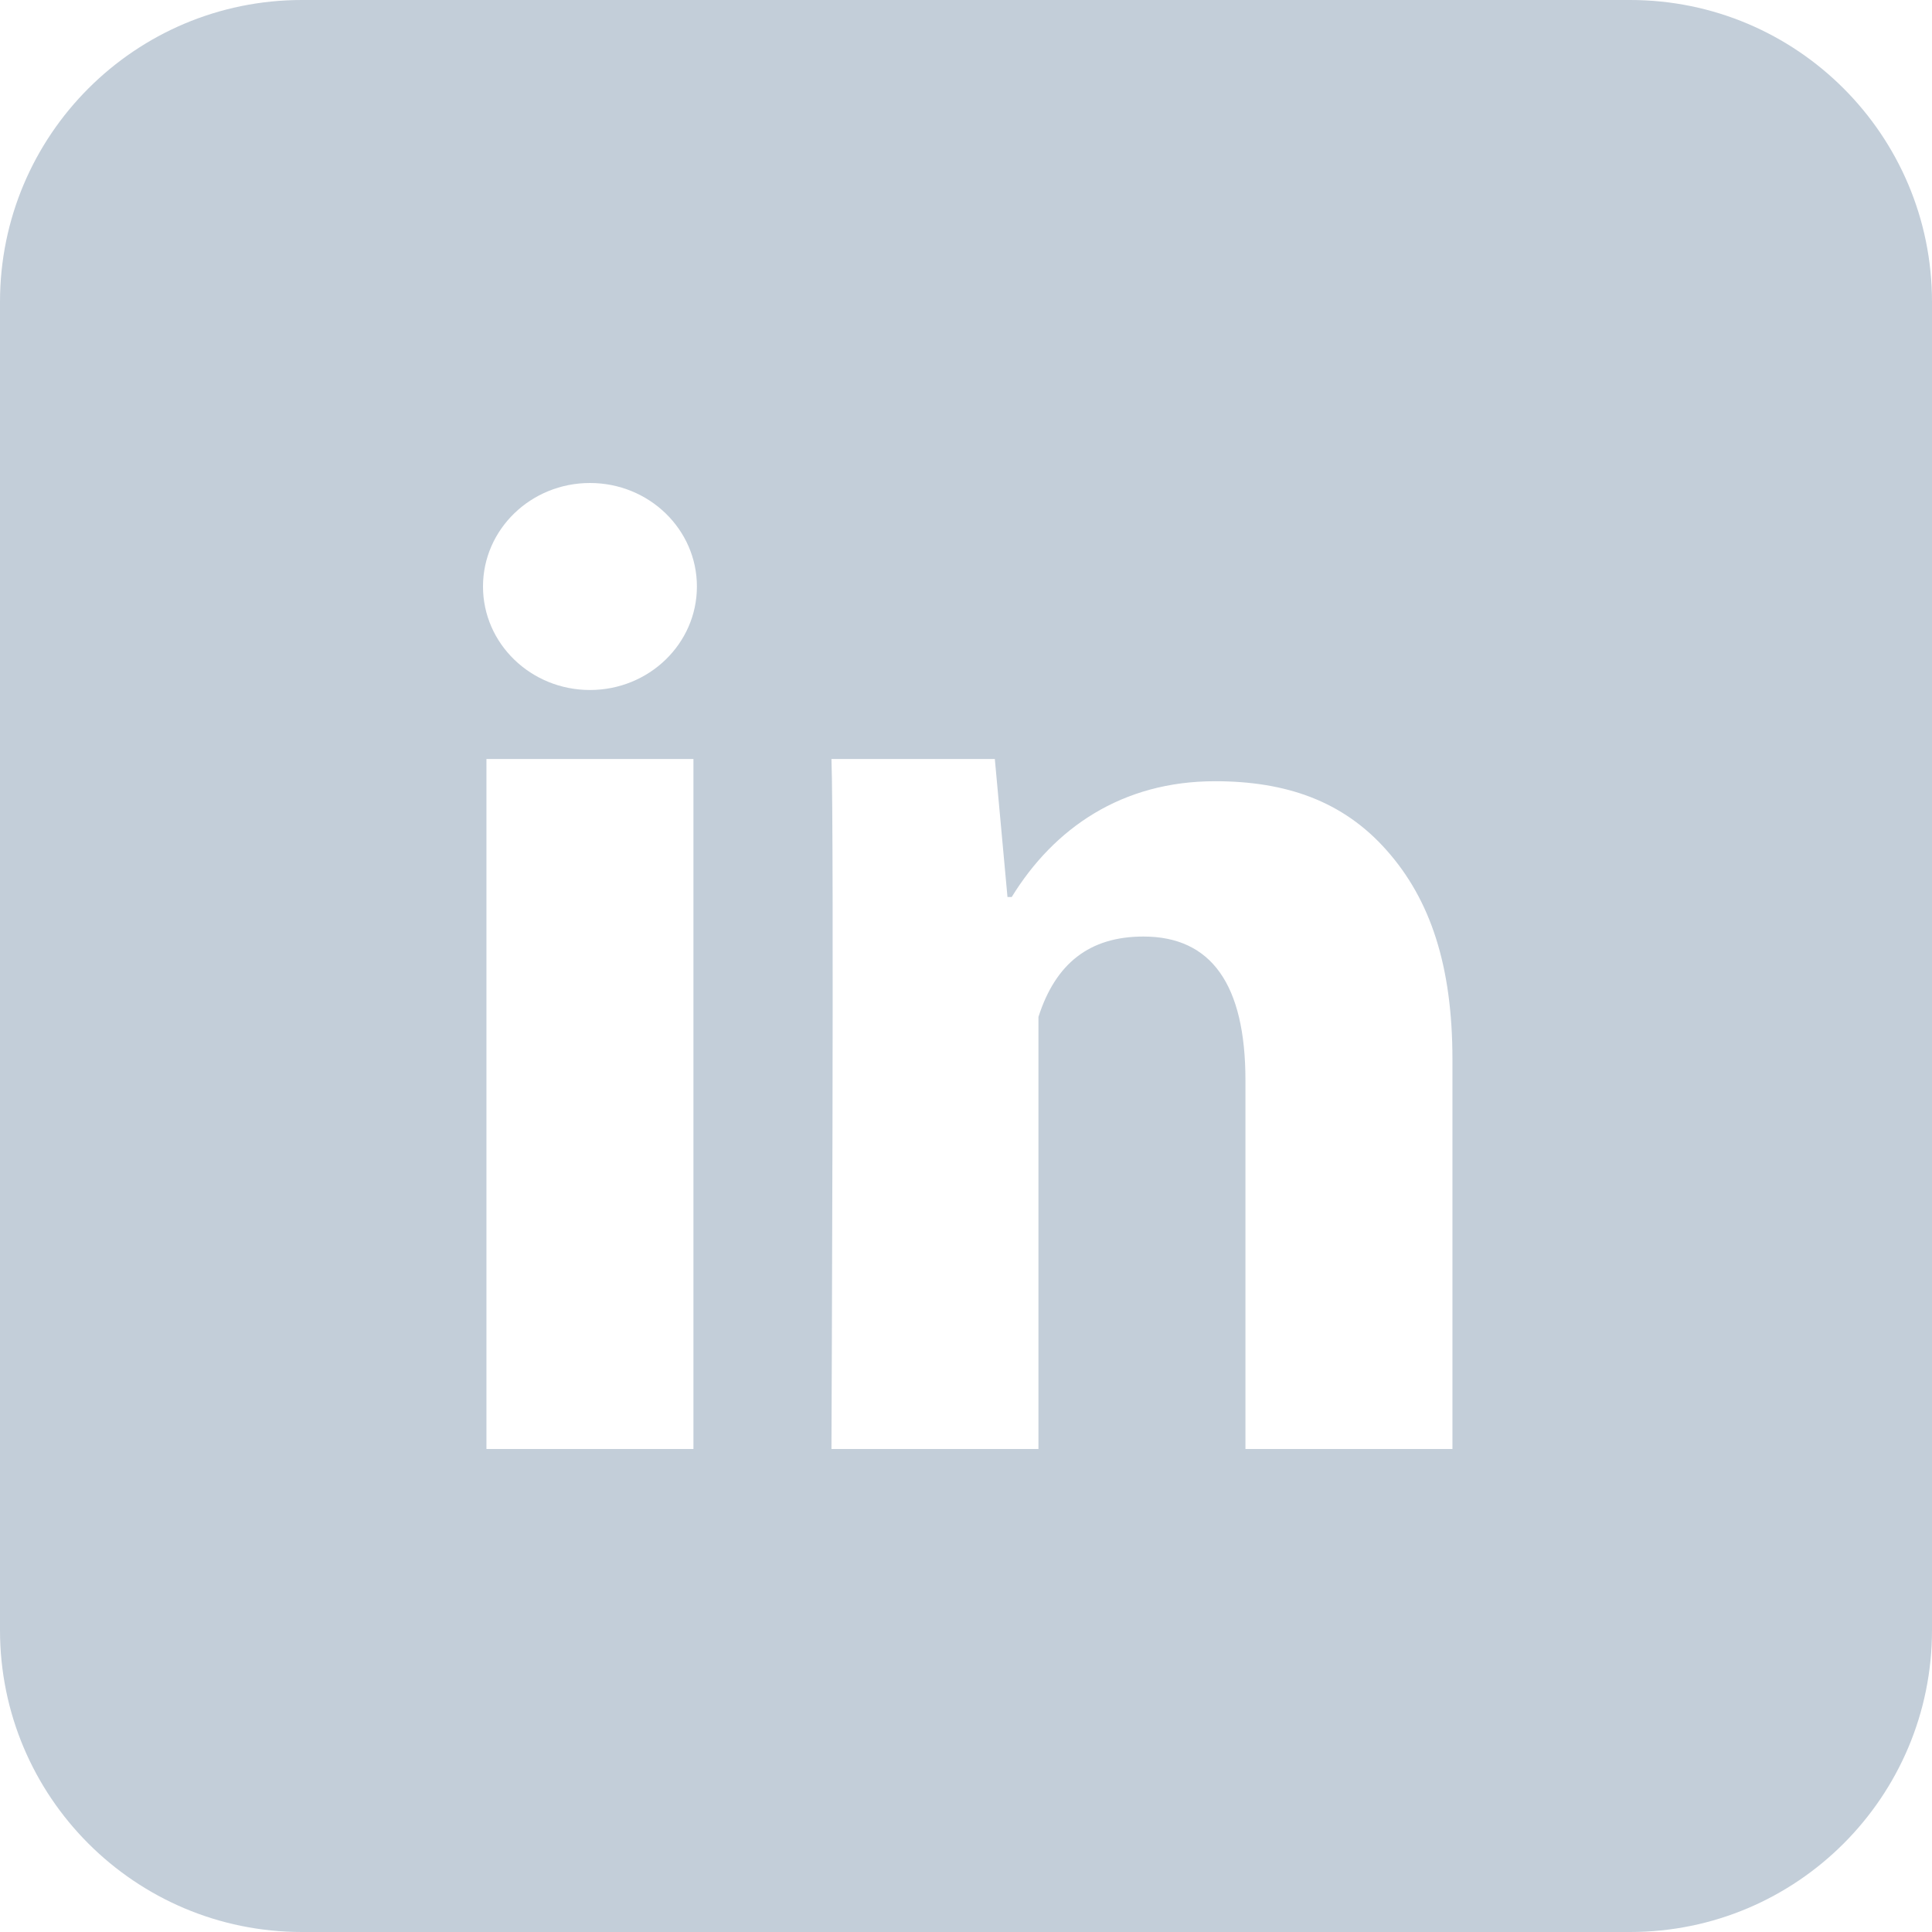 <svg width="64" height="64" viewBox="0 0 64 64" fill="none" xmlns="http://www.w3.org/2000/svg">
<path fill-rule="evenodd" clip-rule="evenodd" d="M0 10C0 4.477 4.477 0 10 0H54C59.523 0 64 4.477 64 10V54C64 59.523 59.523 64 54 64H10C4.477 64 0 59.523 0 54V10ZM22.971 25.143V48H16.114V25.143H22.971ZM48.114 48H41.257V35.79C41.257 32.608 40.123 31.024 37.877 31.024C36.096 31.024 34.967 31.911 34.4 33.687V48H27.543C27.543 48 27.634 27.428 27.543 25.143H32.955L33.374 29.714H33.515C34.921 27.428 37.168 25.879 40.249 25.879C42.592 25.879 44.487 26.53 45.934 28.167C47.39 29.806 48.114 32.005 48.114 35.093V48ZM23.086 19.429C23.086 21.322 21.5 22.857 19.543 22.857C17.586 22.857 16 21.322 16 19.429C16 17.535 17.586 16 19.543 16C21.5 16 23.086 17.535 23.086 19.429Z" fill="#C3CED9"/>
</svg>
